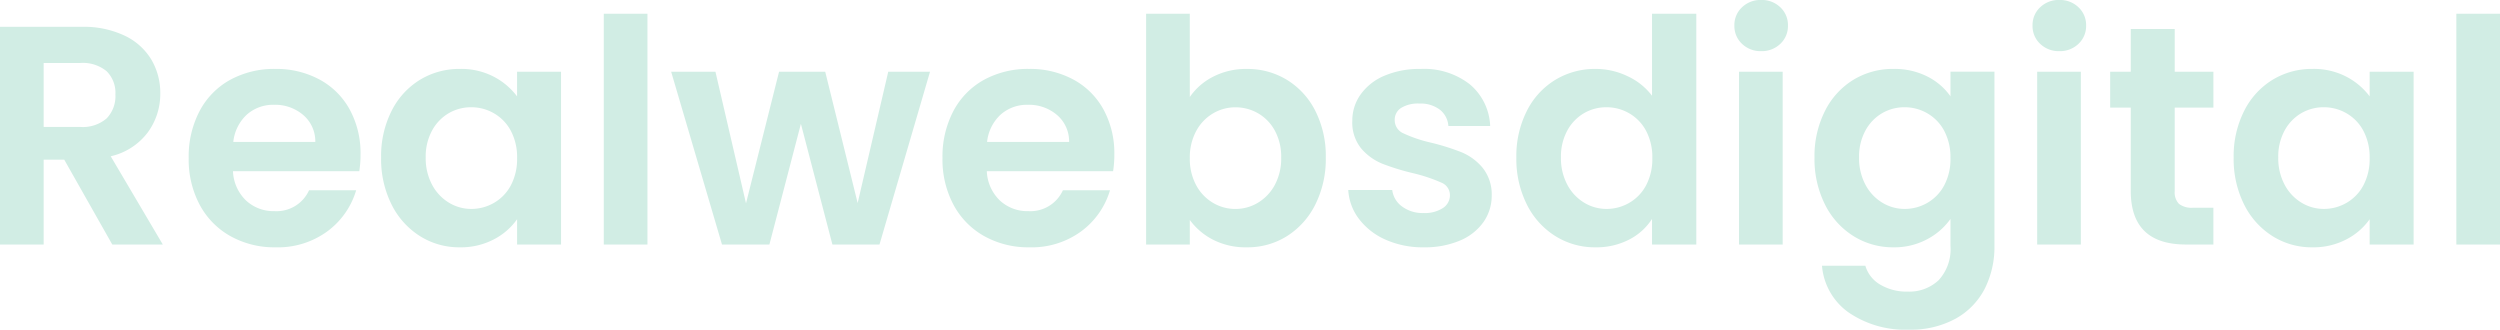 <svg xmlns="http://www.w3.org/2000/svg" width="328.656" height="43.337" viewBox="0 0 328.656 43.337"><path d="M17.589,0,11.275-11.152H8.569V0H2.829V-28.618H13.571a12.543,12.543,0,0,1,5.658,1.168,8.163,8.163,0,0,1,3.506,3.157A8.616,8.616,0,0,1,23.9-19.844a8.521,8.521,0,0,1-1.64,5.1A8.425,8.425,0,0,1,17.384-11.6L24.231,0ZM8.569-15.457h4.8a4.793,4.793,0,0,0,3.485-1.127A4.2,4.2,0,0,0,18-19.721a4,4,0,0,0-1.148-3.055,4.908,4.908,0,0,0-3.485-1.087h-4.8Zm41.656,3.608a13.547,13.547,0,0,1-.164,2.214H33.456a5.647,5.647,0,0,0,1.722,3.854,5.31,5.31,0,0,0,3.731,1.394A4.687,4.687,0,0,0,43.46-7.134h6.191a10.346,10.346,0,0,1-3.772,5.392A11.012,11.012,0,0,1,39.032.369a11.849,11.849,0,0,1-5.884-1.456A10.245,10.245,0,0,1,29.09-5.207a12.625,12.625,0,0,1-1.455-6.15,12.861,12.861,0,0,1,1.435-6.191,10.013,10.013,0,0,1,4.018-4.1,12.037,12.037,0,0,1,5.945-1.435,11.942,11.942,0,0,1,5.8,1.394,9.811,9.811,0,0,1,3.977,3.956A11.973,11.973,0,0,1,50.225-11.849Zm-5.945-1.64a4.552,4.552,0,0,0-1.6-3.547,5.665,5.665,0,0,0-3.813-1.332,5.21,5.21,0,0,0-3.587,1.291A5.678,5.678,0,0,0,33.5-13.489Zm8.651,2.05A13.146,13.146,0,0,1,54.3-17.548a10.067,10.067,0,0,1,3.731-4.1A9.933,9.933,0,0,1,63.3-23.083a9.255,9.255,0,0,1,4.448,1.025,9.027,9.027,0,0,1,3.055,2.583v-3.239h5.781V0H70.807V-3.321A8.538,8.538,0,0,1,67.753-.677,9.346,9.346,0,0,1,63.263.369a9.653,9.653,0,0,1-5.228-1.476A10.33,10.33,0,0,1,54.3-5.268,13.365,13.365,0,0,1,52.931-11.439Zm17.876.082a7.362,7.362,0,0,0-.82-3.588,5.781,5.781,0,0,0-2.214-2.3,5.917,5.917,0,0,0-2.993-.8,5.813,5.813,0,0,0-2.952.779,5.866,5.866,0,0,0-2.194,2.276,7.128,7.128,0,0,0-.84,3.547,7.363,7.363,0,0,0,.84,3.587,6.051,6.051,0,0,0,2.214,2.358,5.624,5.624,0,0,0,2.932.82,5.917,5.917,0,0,0,2.993-.8,5.781,5.781,0,0,0,2.214-2.3A7.362,7.362,0,0,0,70.807-11.357ZM87.945-30.34V0h-5.74V-30.34Zm37.146,7.626L118.449,0h-6.191l-4.141-15.867L103.976,0H97.744L91.061-22.714h5.822l4.018,17.3,4.346-17.3h6.068l4.264,17.261L119.6-22.714Zm24.231,10.865a13.547,13.547,0,0,1-.164,2.214h-16.6a5.647,5.647,0,0,0,1.722,3.854,5.31,5.31,0,0,0,3.731,1.394,4.687,4.687,0,0,0,4.551-2.747h6.191a10.347,10.347,0,0,1-3.772,5.392A11.012,11.012,0,0,1,138.129.369a11.849,11.849,0,0,1-5.883-1.456,10.244,10.244,0,0,1-4.059-4.121,12.625,12.625,0,0,1-1.456-6.15,12.861,12.861,0,0,1,1.435-6.191,10.013,10.013,0,0,1,4.018-4.1,12.037,12.037,0,0,1,5.945-1.435,11.942,11.942,0,0,1,5.8,1.394,9.811,9.811,0,0,1,3.977,3.956A11.973,11.973,0,0,1,149.322-11.849Zm-5.945-1.64a4.552,4.552,0,0,0-1.6-3.547,5.665,5.665,0,0,0-3.813-1.332,5.21,5.21,0,0,0-3.588,1.291,5.679,5.679,0,0,0-1.783,3.588Zm15.867-5.9a8.208,8.208,0,0,1,3.055-2.665,9.408,9.408,0,0,1,4.449-1.025,9.933,9.933,0,0,1,5.268,1.435,10.1,10.1,0,0,1,3.731,4.08,13.114,13.114,0,0,1,1.374,6.13,13.365,13.365,0,0,1-1.374,6.171,10.33,10.33,0,0,1-3.731,4.161A9.725,9.725,0,0,1,166.747.369a9.409,9.409,0,0,1-4.449-1,8.641,8.641,0,0,1-3.055-2.6V0H153.5V-30.34h5.74Zm12.013,7.954a7.128,7.128,0,0,0-.84-3.547,5.819,5.819,0,0,0-2.214-2.276,5.925,5.925,0,0,0-2.972-.779,5.733,5.733,0,0,0-2.932.8,5.934,5.934,0,0,0-2.214,2.316,7.245,7.245,0,0,0-.84,3.567,7.245,7.245,0,0,0,.84,3.567A5.934,5.934,0,0,0,162.3-5.474a5.733,5.733,0,0,0,2.932.8,5.7,5.7,0,0,0,2.972-.82,6.087,6.087,0,0,0,2.214-2.337A7.334,7.334,0,0,0,171.257-11.439ZM189.994.369a11.977,11.977,0,0,1-5-1,8.839,8.839,0,0,1-3.505-2.726,6.91,6.91,0,0,1-1.415-3.813h5.781A3.149,3.149,0,0,0,187.145-5a4.492,4.492,0,0,0,2.809.861,4.361,4.361,0,0,0,2.563-.656,1.986,1.986,0,0,0,.923-1.681,1.772,1.772,0,0,0-1.128-1.661,21.216,21.216,0,0,0-3.587-1.21,30.4,30.4,0,0,1-4.161-1.271,7.225,7.225,0,0,1-2.788-2.009,5.392,5.392,0,0,1-1.169-3.649,5.888,5.888,0,0,1,1.087-3.444,7.3,7.3,0,0,1,3.116-2.46,11.681,11.681,0,0,1,4.777-.9,9.753,9.753,0,0,1,6.478,2.029,7.519,7.519,0,0,1,2.665,5.474h-5.494a2.974,2.974,0,0,0-1.127-2.153,4.19,4.19,0,0,0-2.686-.8,4.231,4.231,0,0,0-2.4.574,1.83,1.83,0,0,0-.841,1.6,1.879,1.879,0,0,0,1.148,1.743,17.827,17.827,0,0,0,3.567,1.21,30.277,30.277,0,0,1,4.059,1.271,7.171,7.171,0,0,1,2.768,2.029,5.573,5.573,0,0,1,1.21,3.629,6.017,6.017,0,0,1-1.087,3.526,7.157,7.157,0,0,1-3.116,2.44A11.806,11.806,0,0,1,189.994.369Zm12.177-11.808a13.146,13.146,0,0,1,1.374-6.109,10.019,10.019,0,0,1,3.751-4.1,10.039,10.039,0,0,1,5.289-1.435,9.647,9.647,0,0,1,4.223.964,8.443,8.443,0,0,1,3.2,2.562V-30.34h5.822V0h-5.822V-3.362a7.779,7.779,0,0,1-2.993,2.706A9.376,9.376,0,0,1,212.544.369,9.756,9.756,0,0,1,207.3-1.107a10.278,10.278,0,0,1-3.751-4.161A13.365,13.365,0,0,1,202.171-11.439Zm17.876.082a7.362,7.362,0,0,0-.82-3.588,5.781,5.781,0,0,0-2.214-2.3,5.917,5.917,0,0,0-2.993-.8,5.813,5.813,0,0,0-2.952.779,5.866,5.866,0,0,0-2.193,2.276,7.128,7.128,0,0,0-.84,3.547,7.363,7.363,0,0,0,.84,3.587,6.051,6.051,0,0,0,2.214,2.358,5.624,5.624,0,0,0,2.931.82,5.917,5.917,0,0,0,2.993-.8,5.781,5.781,0,0,0,2.214-2.3A7.362,7.362,0,0,0,220.047-11.357ZM234.356-25.42a3.5,3.5,0,0,1-2.521-.964,3.188,3.188,0,0,1-1-2.4,3.188,3.188,0,0,1,1-2.4,3.5,3.5,0,0,1,2.521-.964,3.5,3.5,0,0,1,2.521.964,3.188,3.188,0,0,1,1,2.4,3.188,3.188,0,0,1-1,2.4A3.5,3.5,0,0,1,234.356-25.42Zm2.829,2.706V0h-5.74V-22.714Zm14.555-.369a9.533,9.533,0,0,1,4.469,1,8.228,8.228,0,0,1,3.034,2.6v-3.239h5.781V.164A12.186,12.186,0,0,1,263.753,5.8a9.436,9.436,0,0,1-3.813,3.936,12.189,12.189,0,0,1-6.15,1.455,13.137,13.137,0,0,1-7.934-2.255,8.359,8.359,0,0,1-3.505-6.15h5.7A4.243,4.243,0,0,0,250,5.268a6.785,6.785,0,0,0,3.628.923,5.615,5.615,0,0,0,4.059-1.5A6.01,6.01,0,0,0,259.243.164V-3.362A8.72,8.72,0,0,1,256.189-.7,9.113,9.113,0,0,1,251.74.369a9.756,9.756,0,0,1-5.248-1.476,10.278,10.278,0,0,1-3.751-4.161,13.365,13.365,0,0,1-1.374-6.171,13.146,13.146,0,0,1,1.374-6.109,10.067,10.067,0,0,1,3.731-4.1A9.933,9.933,0,0,1,251.74-23.083Zm7.5,11.726a7.363,7.363,0,0,0-.82-3.588,5.781,5.781,0,0,0-2.214-2.3,5.917,5.917,0,0,0-2.993-.8,5.813,5.813,0,0,0-2.952.779,5.866,5.866,0,0,0-2.193,2.276,7.128,7.128,0,0,0-.84,3.547,7.363,7.363,0,0,0,.84,3.587,6.051,6.051,0,0,0,2.214,2.358,5.624,5.624,0,0,0,2.931.82,5.917,5.917,0,0,0,2.993-.8,5.781,5.781,0,0,0,2.214-2.3A7.363,7.363,0,0,0,259.243-11.357ZM273.552-25.42a3.5,3.5,0,0,1-2.521-.964,3.188,3.188,0,0,1-1-2.4,3.188,3.188,0,0,1,1-2.4,3.5,3.5,0,0,1,2.521-.964,3.5,3.5,0,0,1,2.522.964,3.188,3.188,0,0,1,1,2.4,3.188,3.188,0,0,1-1,2.4A3.5,3.5,0,0,1,273.552-25.42Zm2.829,2.706V0h-5.74V-22.714ZM288.722-18V-7.011a2.172,2.172,0,0,0,.553,1.661,2.719,2.719,0,0,0,1.866.512h2.665V0H290.2q-7.257,0-7.257-7.052V-18h-2.706v-4.715h2.706v-5.617h5.781v5.617h5.084V-18Zm7.749,6.56a13.146,13.146,0,0,1,1.374-6.109,10.067,10.067,0,0,1,3.731-4.1,9.933,9.933,0,0,1,5.269-1.435,9.255,9.255,0,0,1,4.448,1.025,9.027,9.027,0,0,1,3.055,2.583v-3.239h5.781V0h-5.781V-3.321a8.538,8.538,0,0,1-3.055,2.645A9.346,9.346,0,0,1,306.8.369a9.653,9.653,0,0,1-5.228-1.476,10.33,10.33,0,0,1-3.731-4.161A13.364,13.364,0,0,1,296.471-11.439Zm17.876.082a7.363,7.363,0,0,0-.82-3.588,5.781,5.781,0,0,0-2.214-2.3,5.917,5.917,0,0,0-2.993-.8,5.813,5.813,0,0,0-2.952.779,5.866,5.866,0,0,0-2.194,2.276,7.128,7.128,0,0,0-.84,3.547,7.363,7.363,0,0,0,.84,3.587,6.051,6.051,0,0,0,2.214,2.358,5.624,5.624,0,0,0,2.931.82,5.917,5.917,0,0,0,2.993-.8,5.781,5.781,0,0,0,2.214-2.3A7.363,7.363,0,0,0,314.347-11.357ZM331.485-30.34V0h-5.74V-30.34Z" transform="translate(-2.829 32.144)" fill="#d1ede4"/></svg>
